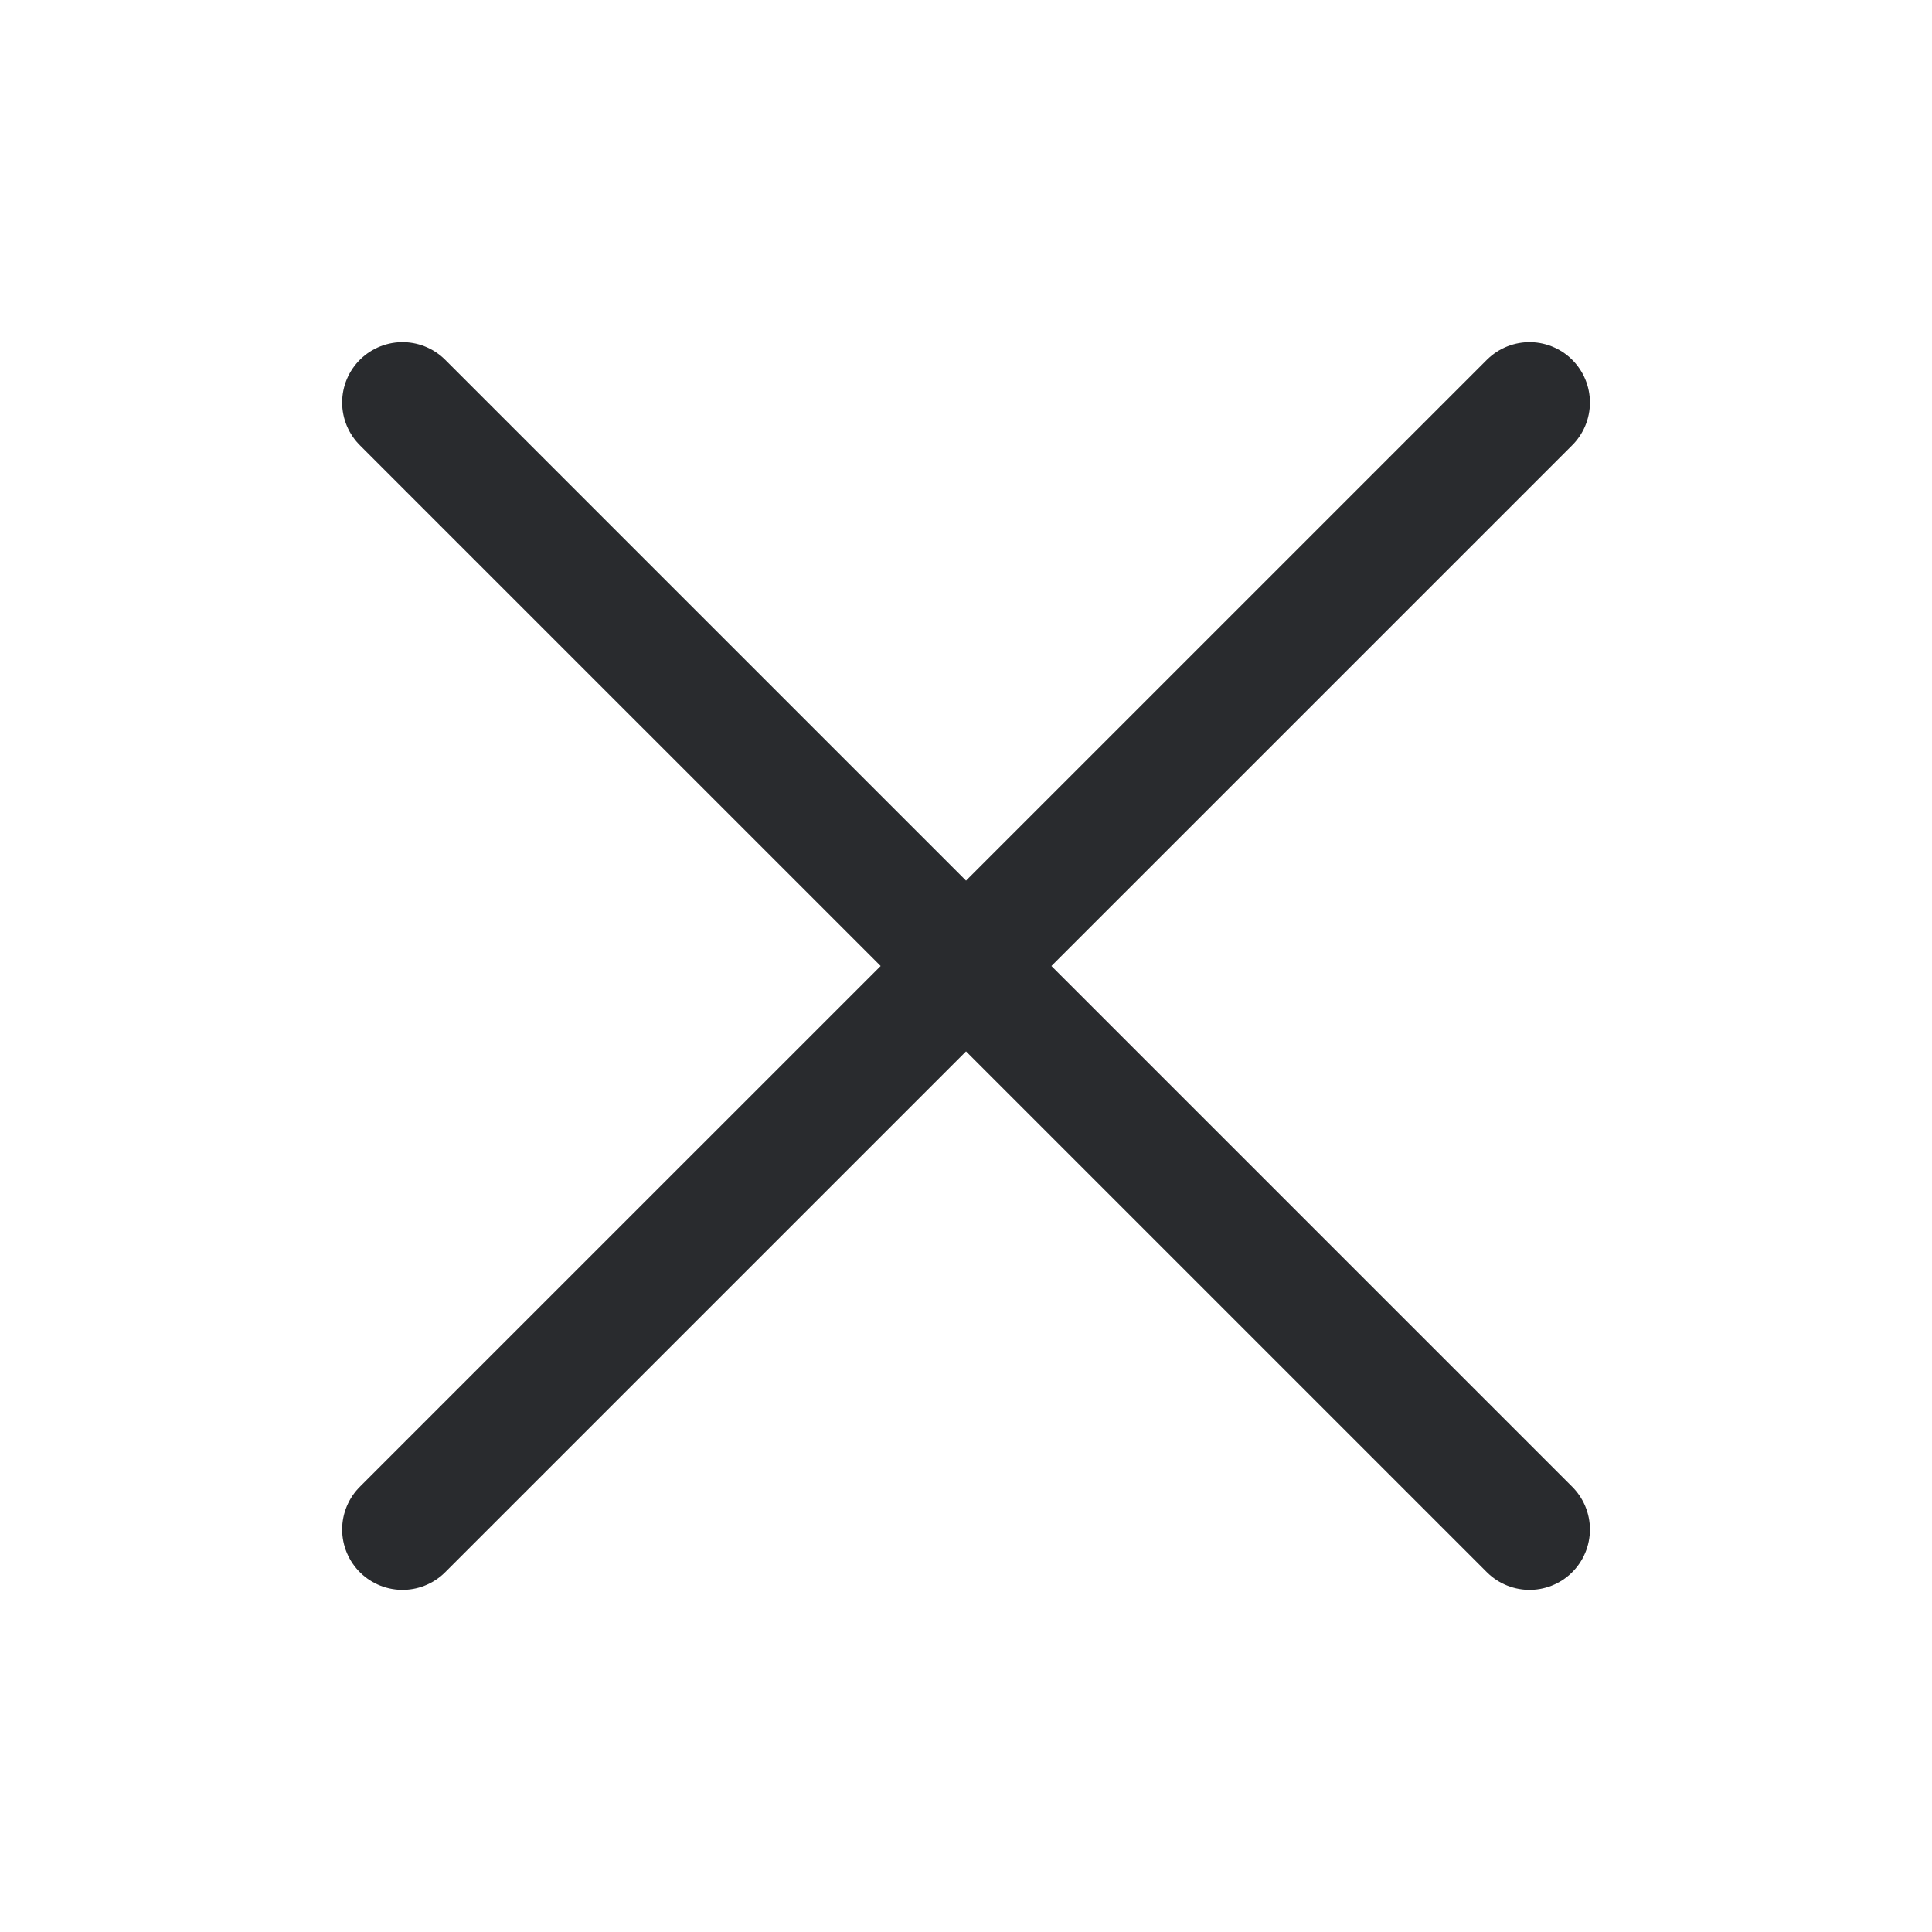 <svg width="32" height="32" viewBox="0 0 32 32" fill="none" xmlns="http://www.w3.org/2000/svg">
<path d="M25.334 6.667L6.667 25.333M25.334 25.333L6.667 6.667L25.334 25.333Z" stroke="#292B2E" stroke-width="2" stroke-linecap="round" stroke-linejoin="round"/>
</svg>
